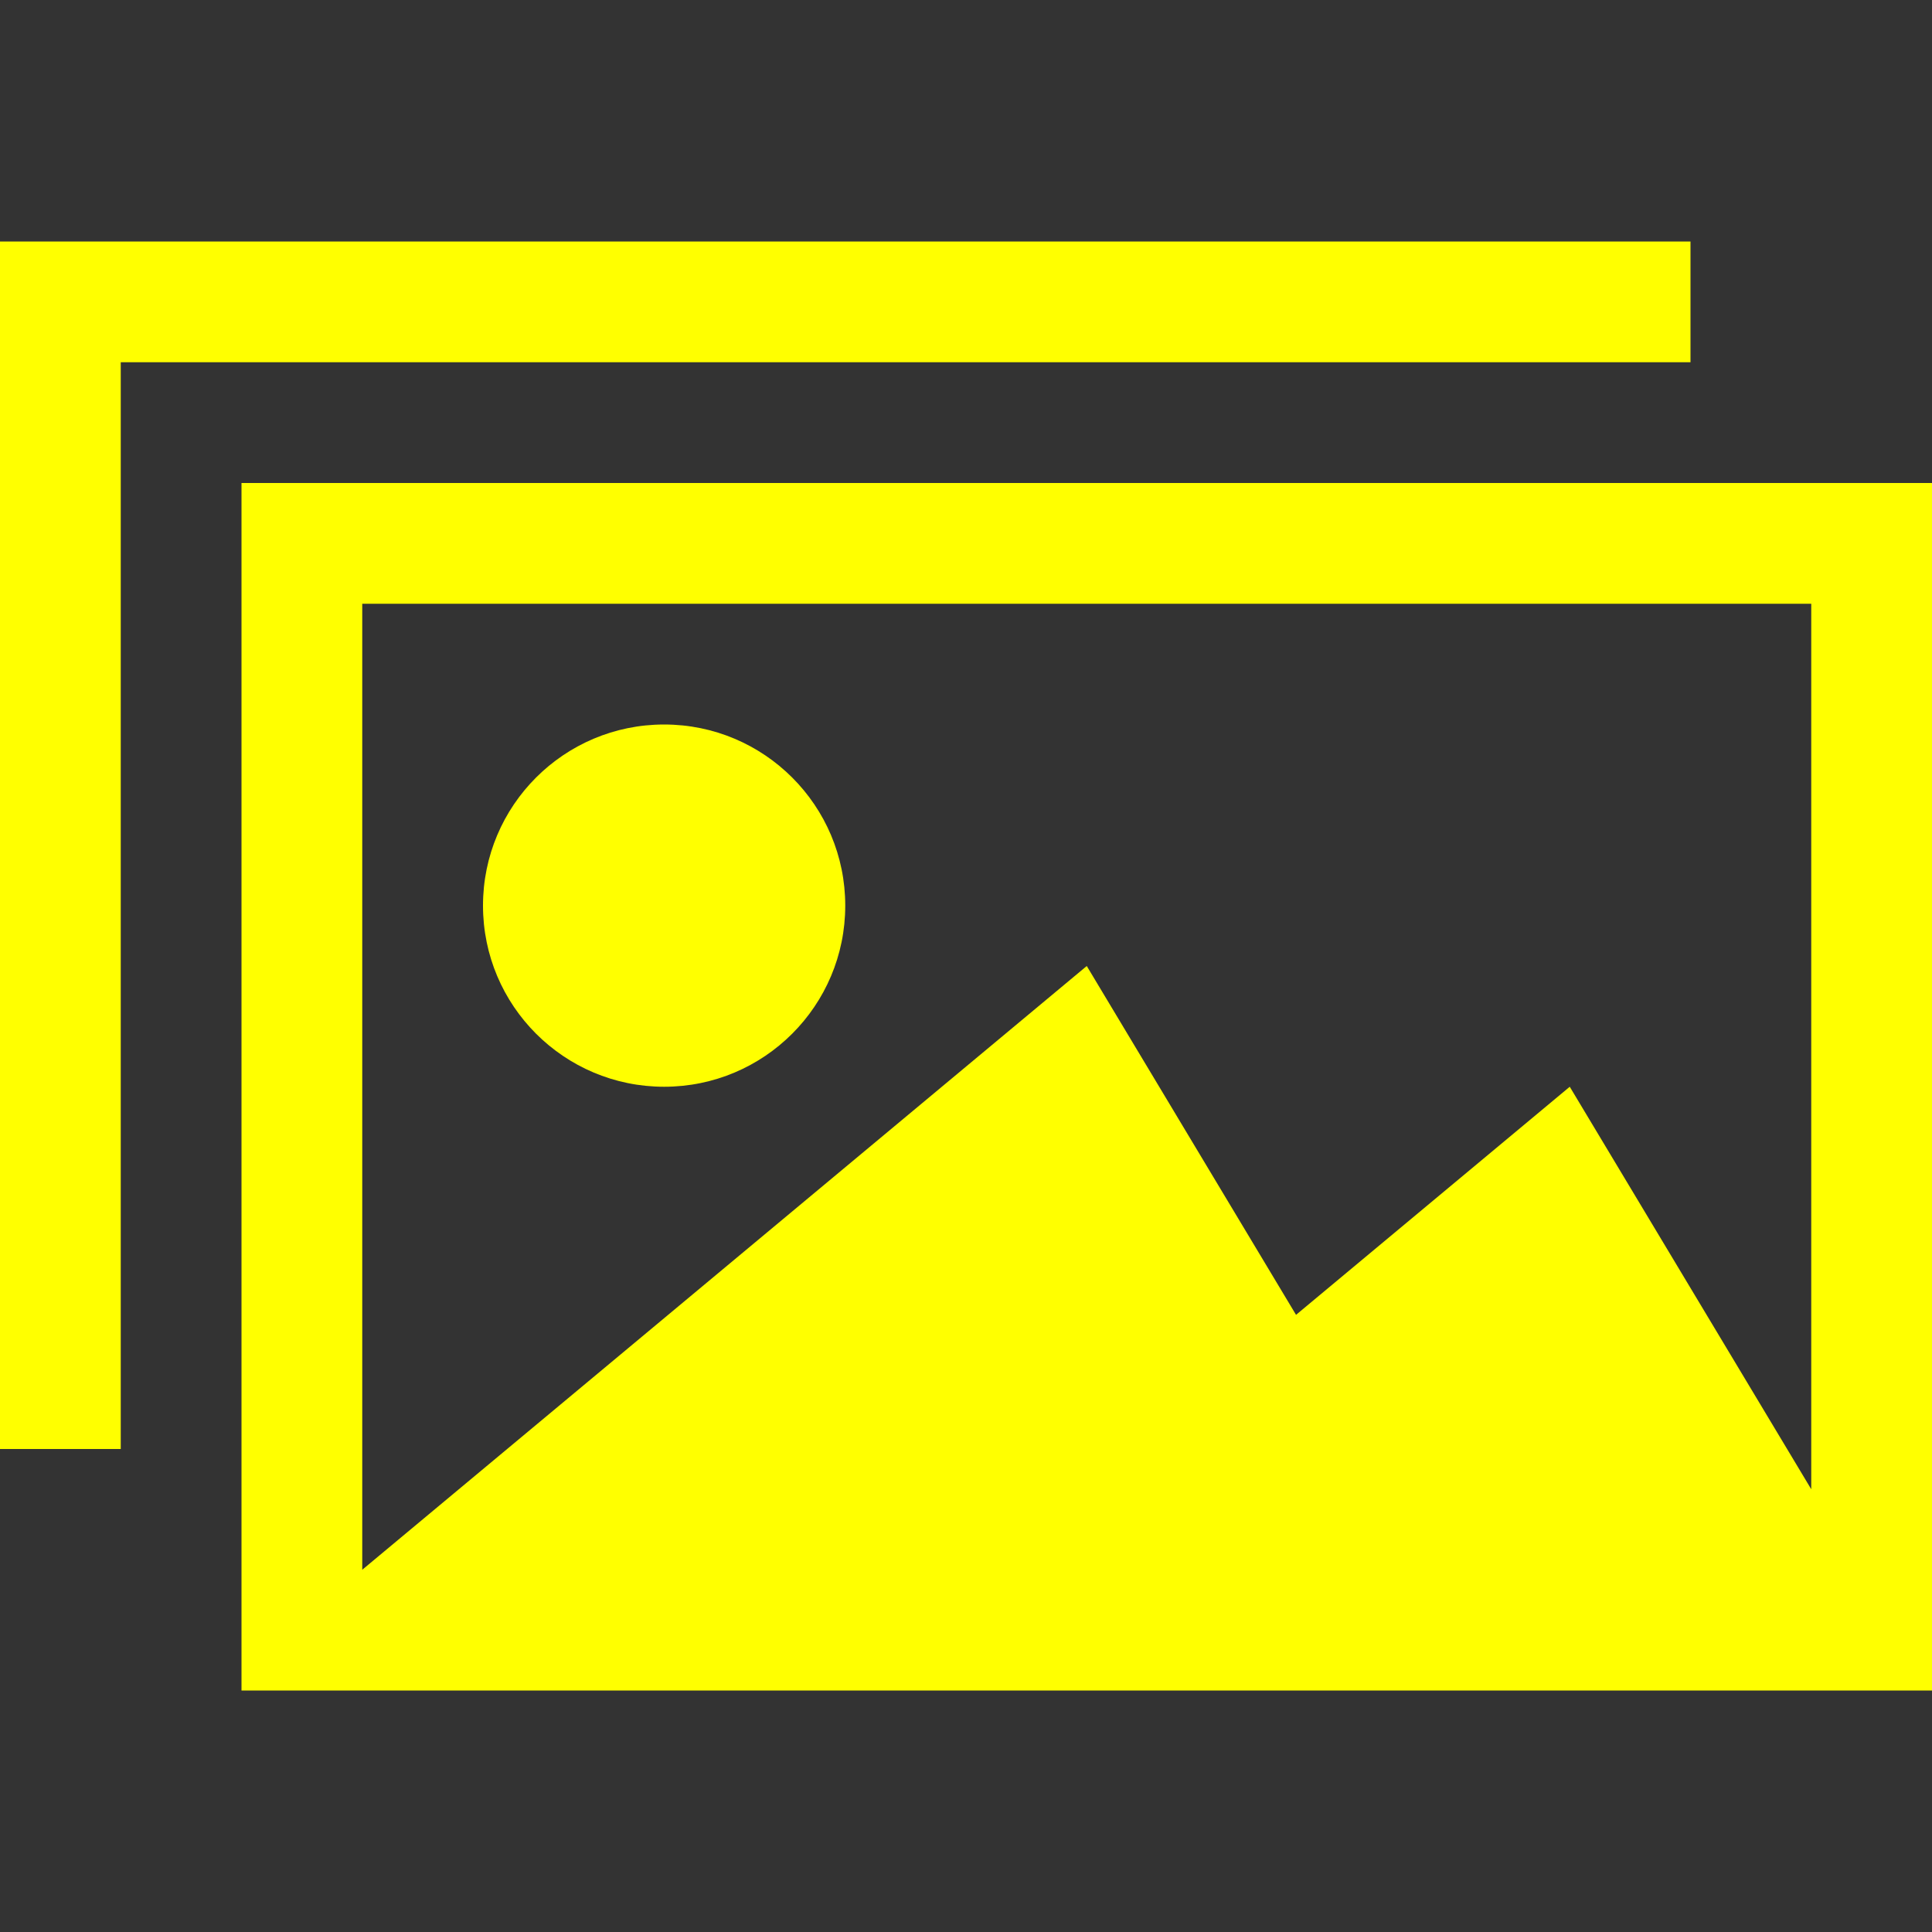 <?xml version="1.0" encoding="utf-8"?>
<!-- Generated by IcoMoon.io -->
<!DOCTYPE svg PUBLIC "-//W3C//DTD SVG 1.1//EN" "http://www.w3.org/Graphics/SVG/1.1/DTD/svg11.dtd">
<svg version="1.1" xmlns="http://www.w3.org/2000/svg" xmlns:xlink="http://www.w3.org/1999/xlink" width="64" height="64" viewBox="0 0 64 64">
	<rect x="0" y="0" width="64" height="64" fill="#333333" stroke="none"/>
	<path d="M8 16v40h56v-40h-56zM60 49.333l-8-13.333-9.067 7.556-6.933-11.556-24 20v-32h48v29.333zM16 30c0-3.314 2.686-6 6-6s6 2.686 6 6c0 3.314-2.686 6-6 6-3.314 0-6-2.686-6-6zM56 8h-56v40h4v-36h52z" fill="#ffff00" />
</svg>
